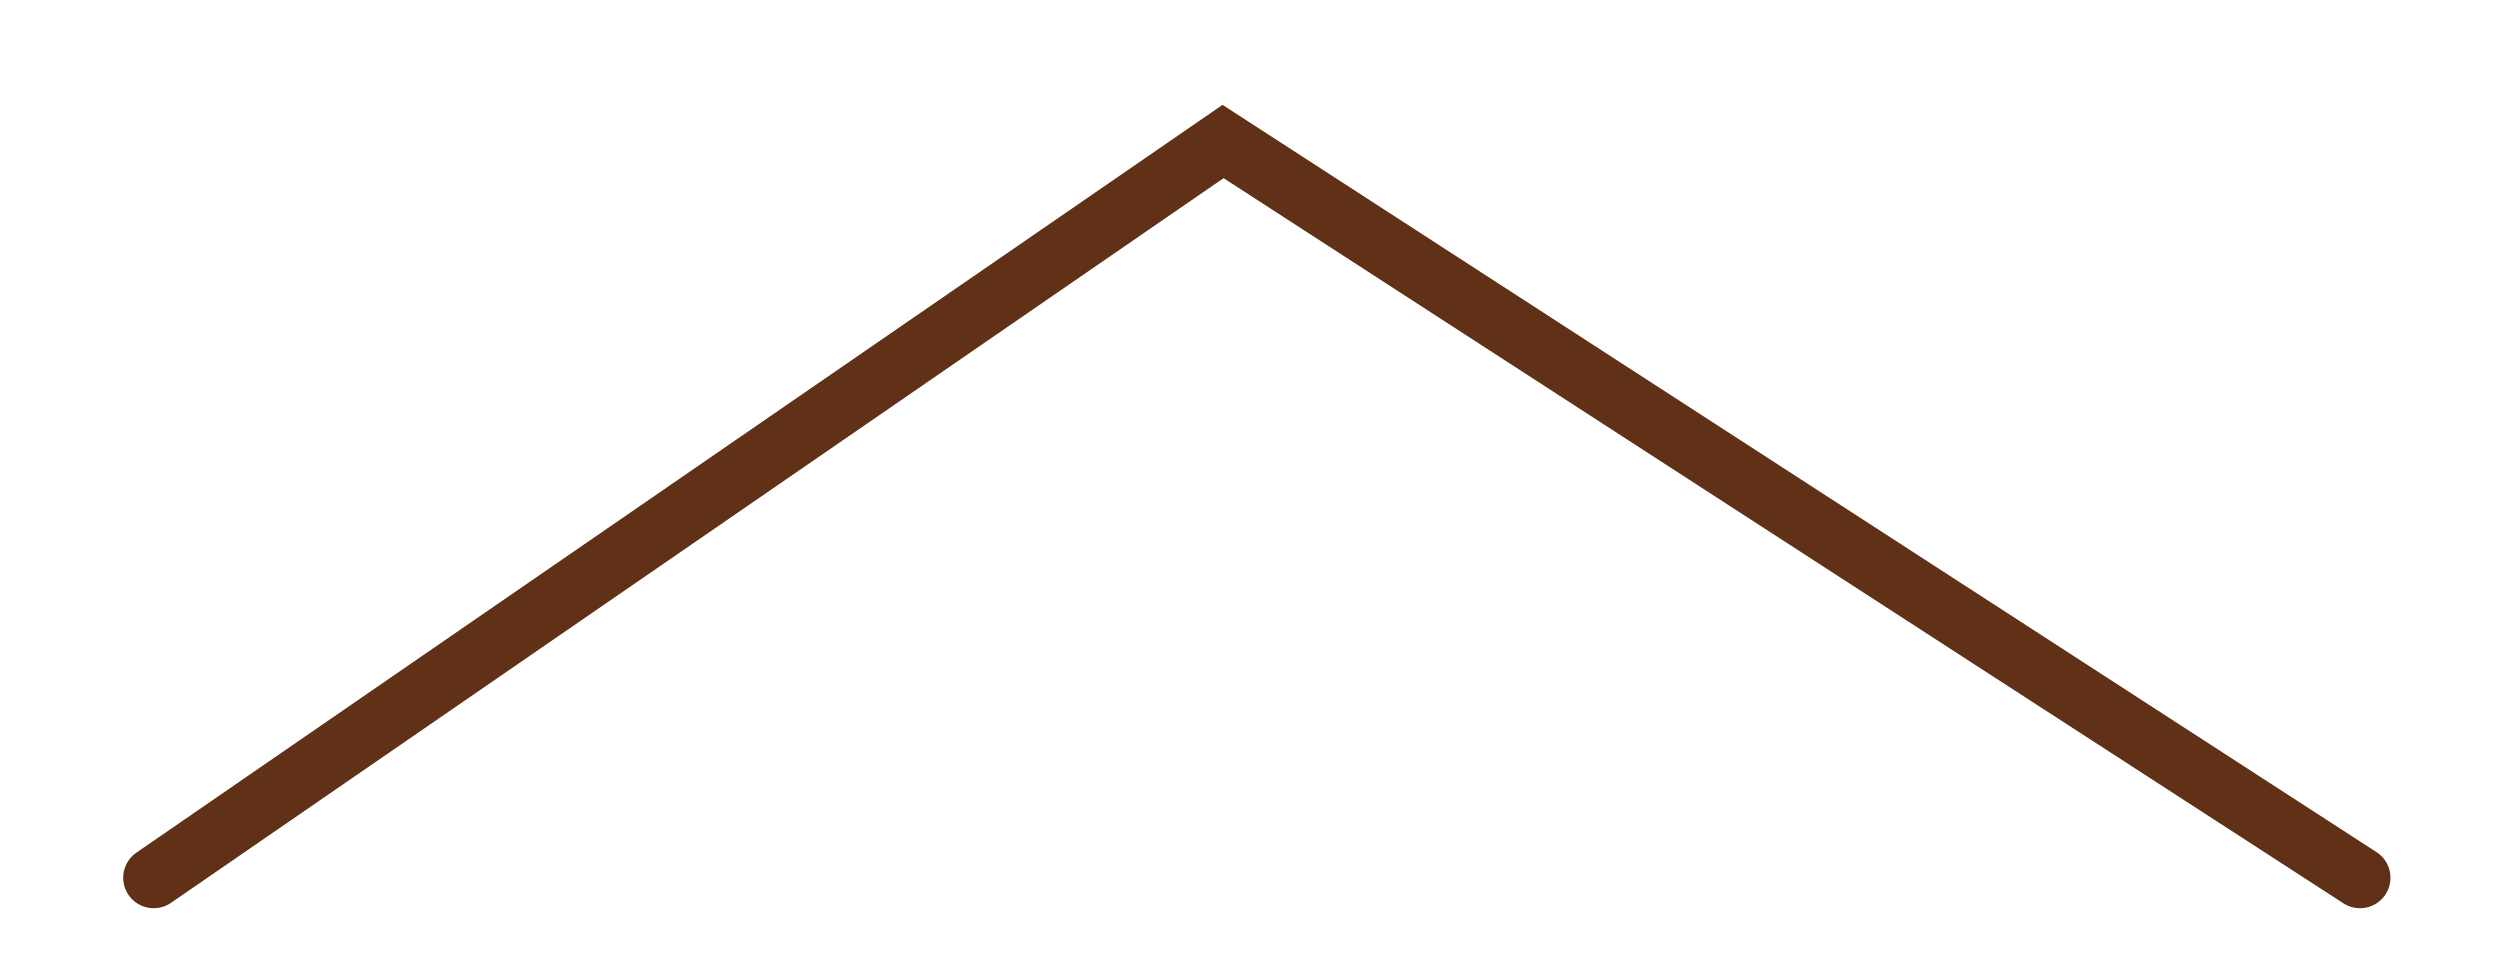 <svg viewBox="0 0 171 67" xmlns="http://www.w3.org/2000/svg" fill-rule="evenodd" clip-rule="evenodd" stroke-linecap="round" stroke-miterlimit="3"><path d="M10.512 60.037L83.657 9.679l77.766 50.358" fill="none" stroke="#603116" stroke-width="4.17"/></svg>